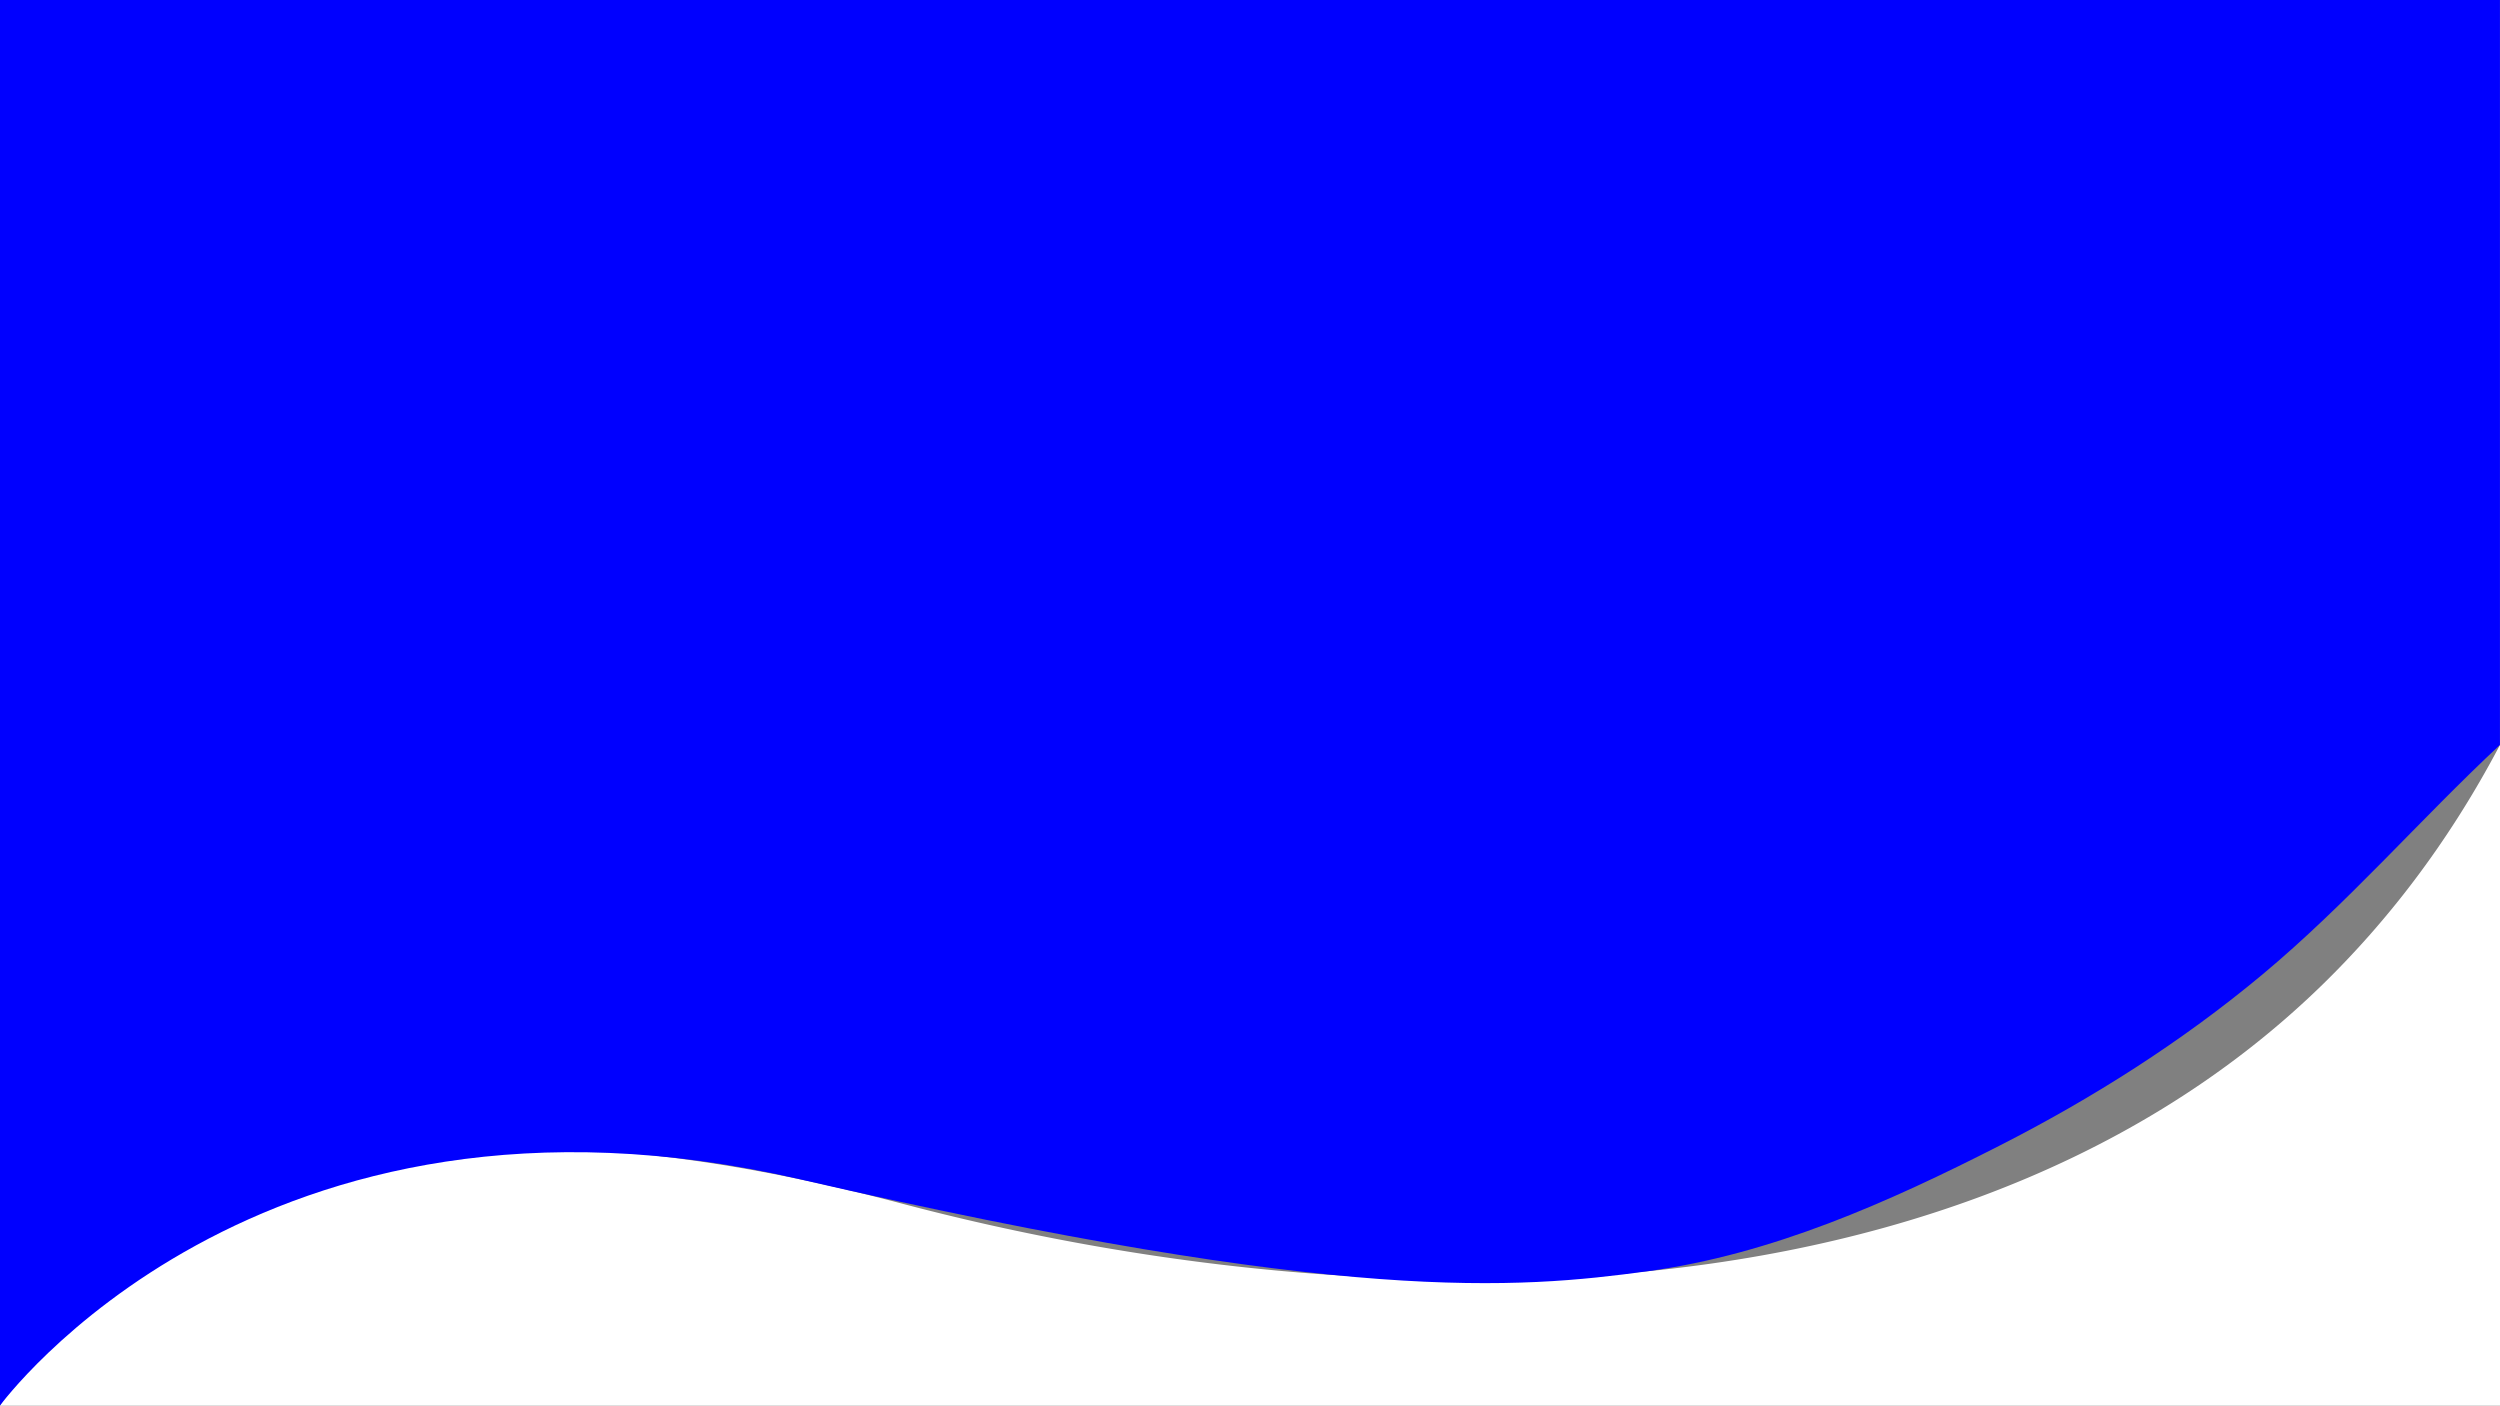 <svg id="Calque_1" data-name="Calque 1" xmlns="http://www.w3.org/2000/svg" viewBox="0 0 1366 768"><rect x="0" y="0" width="1366" height="768" fill="#808080" stroke="none"/><path d="M0 768a258.79 258.79 0 0 1 33-44c117.62-126 309-106.27 459.1-66.54 120.95 32 249 47.33 374 39.87 147.23-8.8 295.34-54.39 402.9-159.33 33.38-32.56 67.59-75.08 97-131v361z" fill="#fff"/><path d="M0 0v768s140.13-192.28 437.06-123.64 392.51 59.86 463.23 50.25c67.82-9.22 131.55-37.67 192-68.49 51.07-26 99.79-56.89 143.86-93.62 46.26-38.56 85.87-84.43 129.82-125.5V0z" fill="#00f"/></svg>